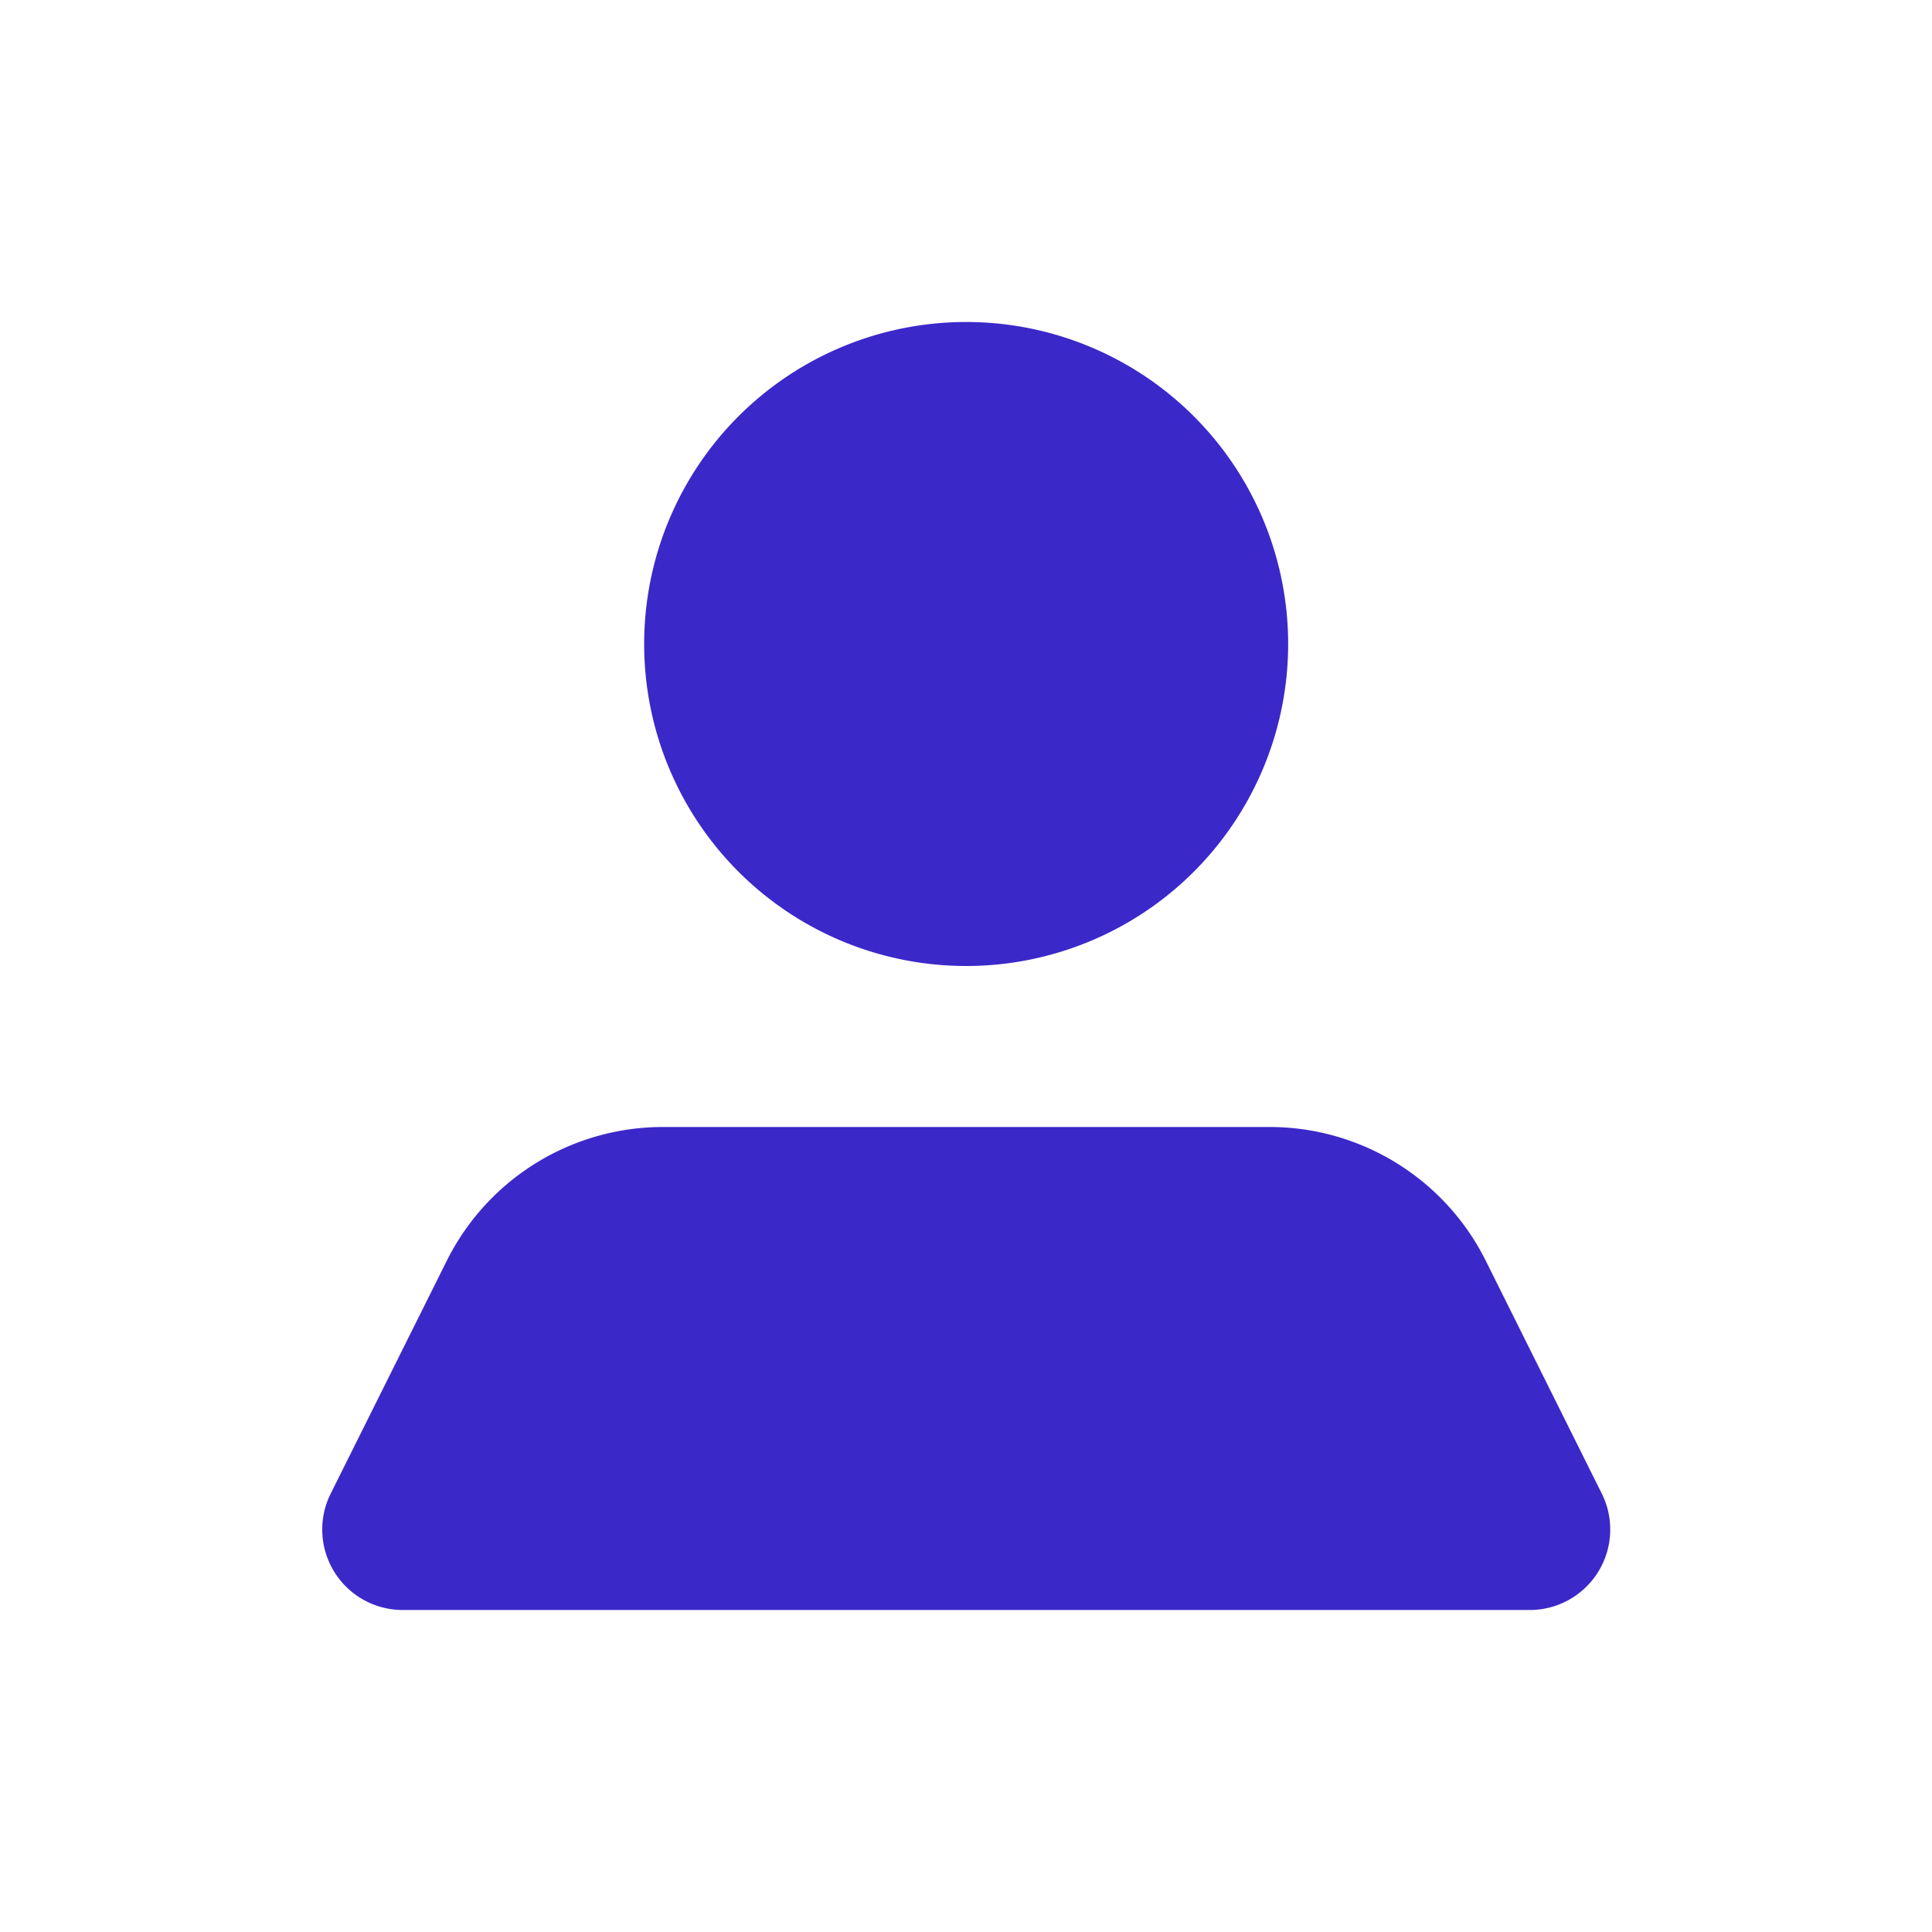 <svg xmlns="http://www.w3.org/2000/svg" width="24" height="24" viewBox="0 0 24 24">
    <path fill="#3b28c9" fill-rule="nonzero" d="M8.002 8a4 4 0 0 1 4.001-4 4 4 0 1 1-4.001 4zm11.894 10.55l-1.44-2.89A3.001 3.001 0 0 0 15.763 14H8.242a3.001 3.001 0 0 0-2.691 1.66L4.11 18.55A1 1 0 0 0 5 20h14.006a1 1 0 0 0 .89-1.45z"/>
</svg>
